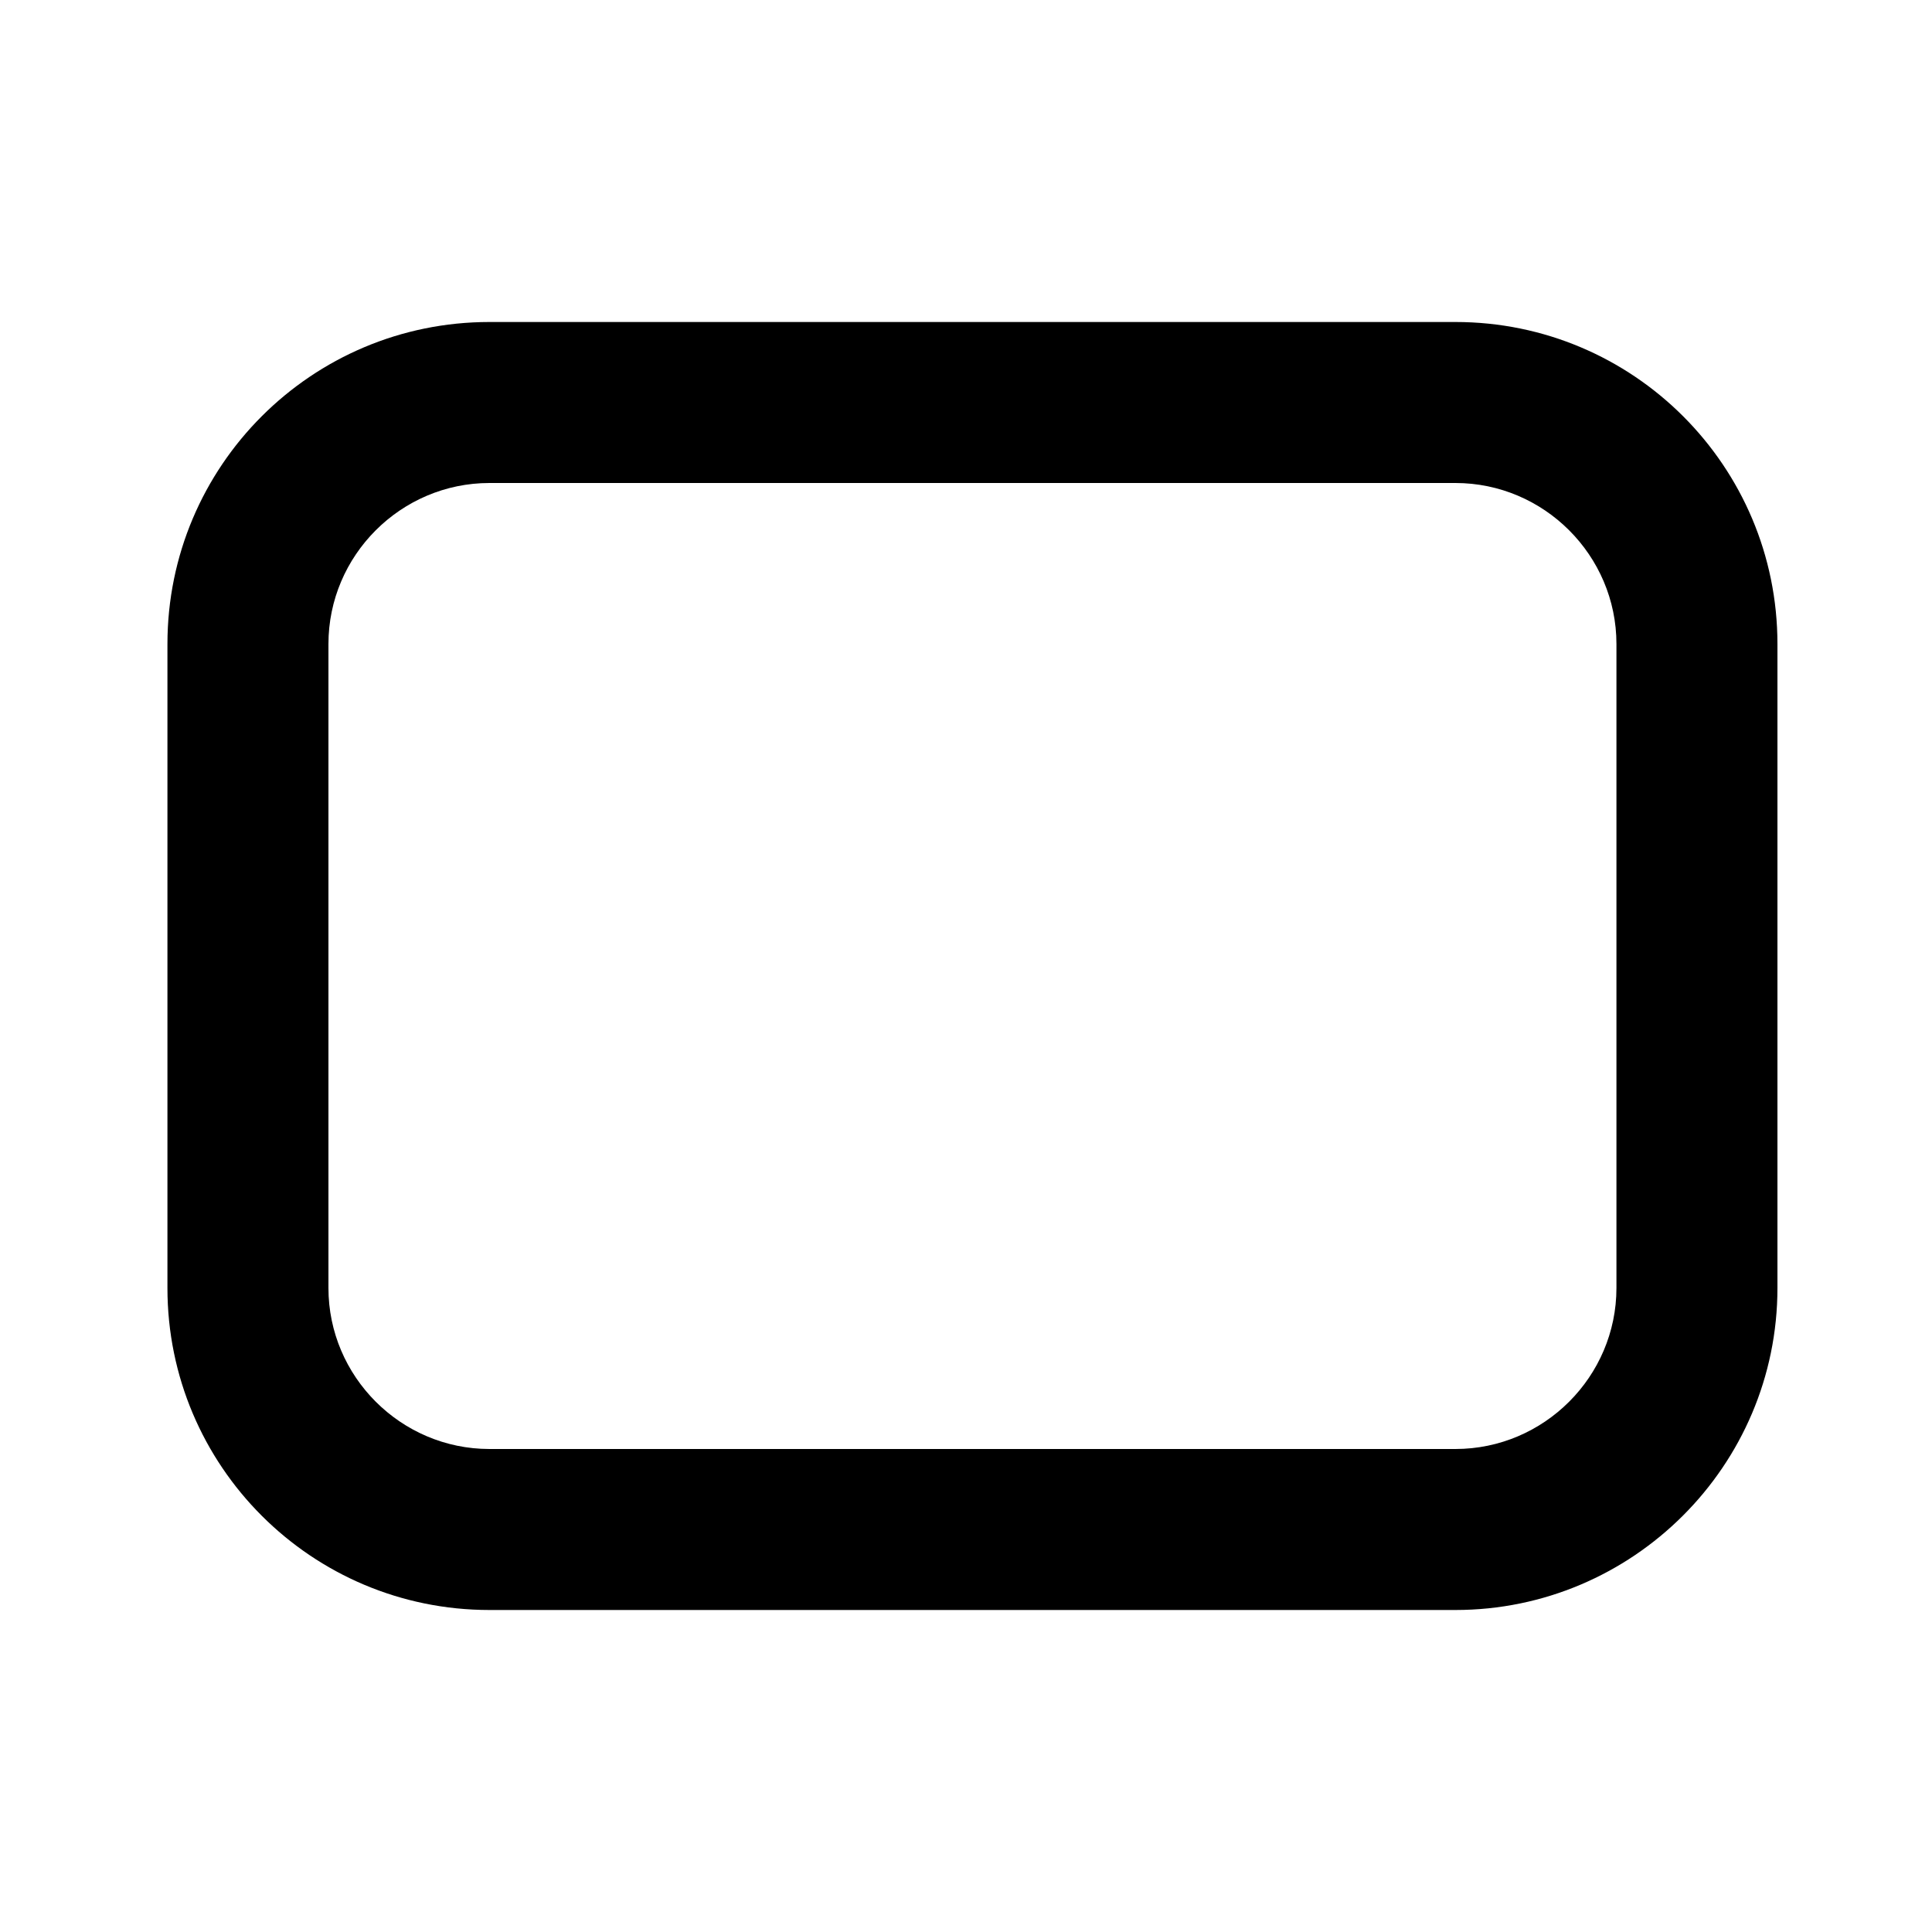 <svg xmlns="http://www.w3.org/2000/svg" width="24" height="24" viewBox="0 0 24 24" fill="currentColor"><path d="M18.08 20h-12c-2.21 0-4-1.79-4-4V8c0-2.21 1.79-4 4-4h12c2.21 0 4 1.79 4 4v8c0 2.21-1.8 4-4 4m-12-14c-1.1 0-2 .9-2 2v8c0 1.1.9 2 2 2h12c1.1 0 2-.9 2-2V8c0-1.1-.9-2-2-2z"/></svg>